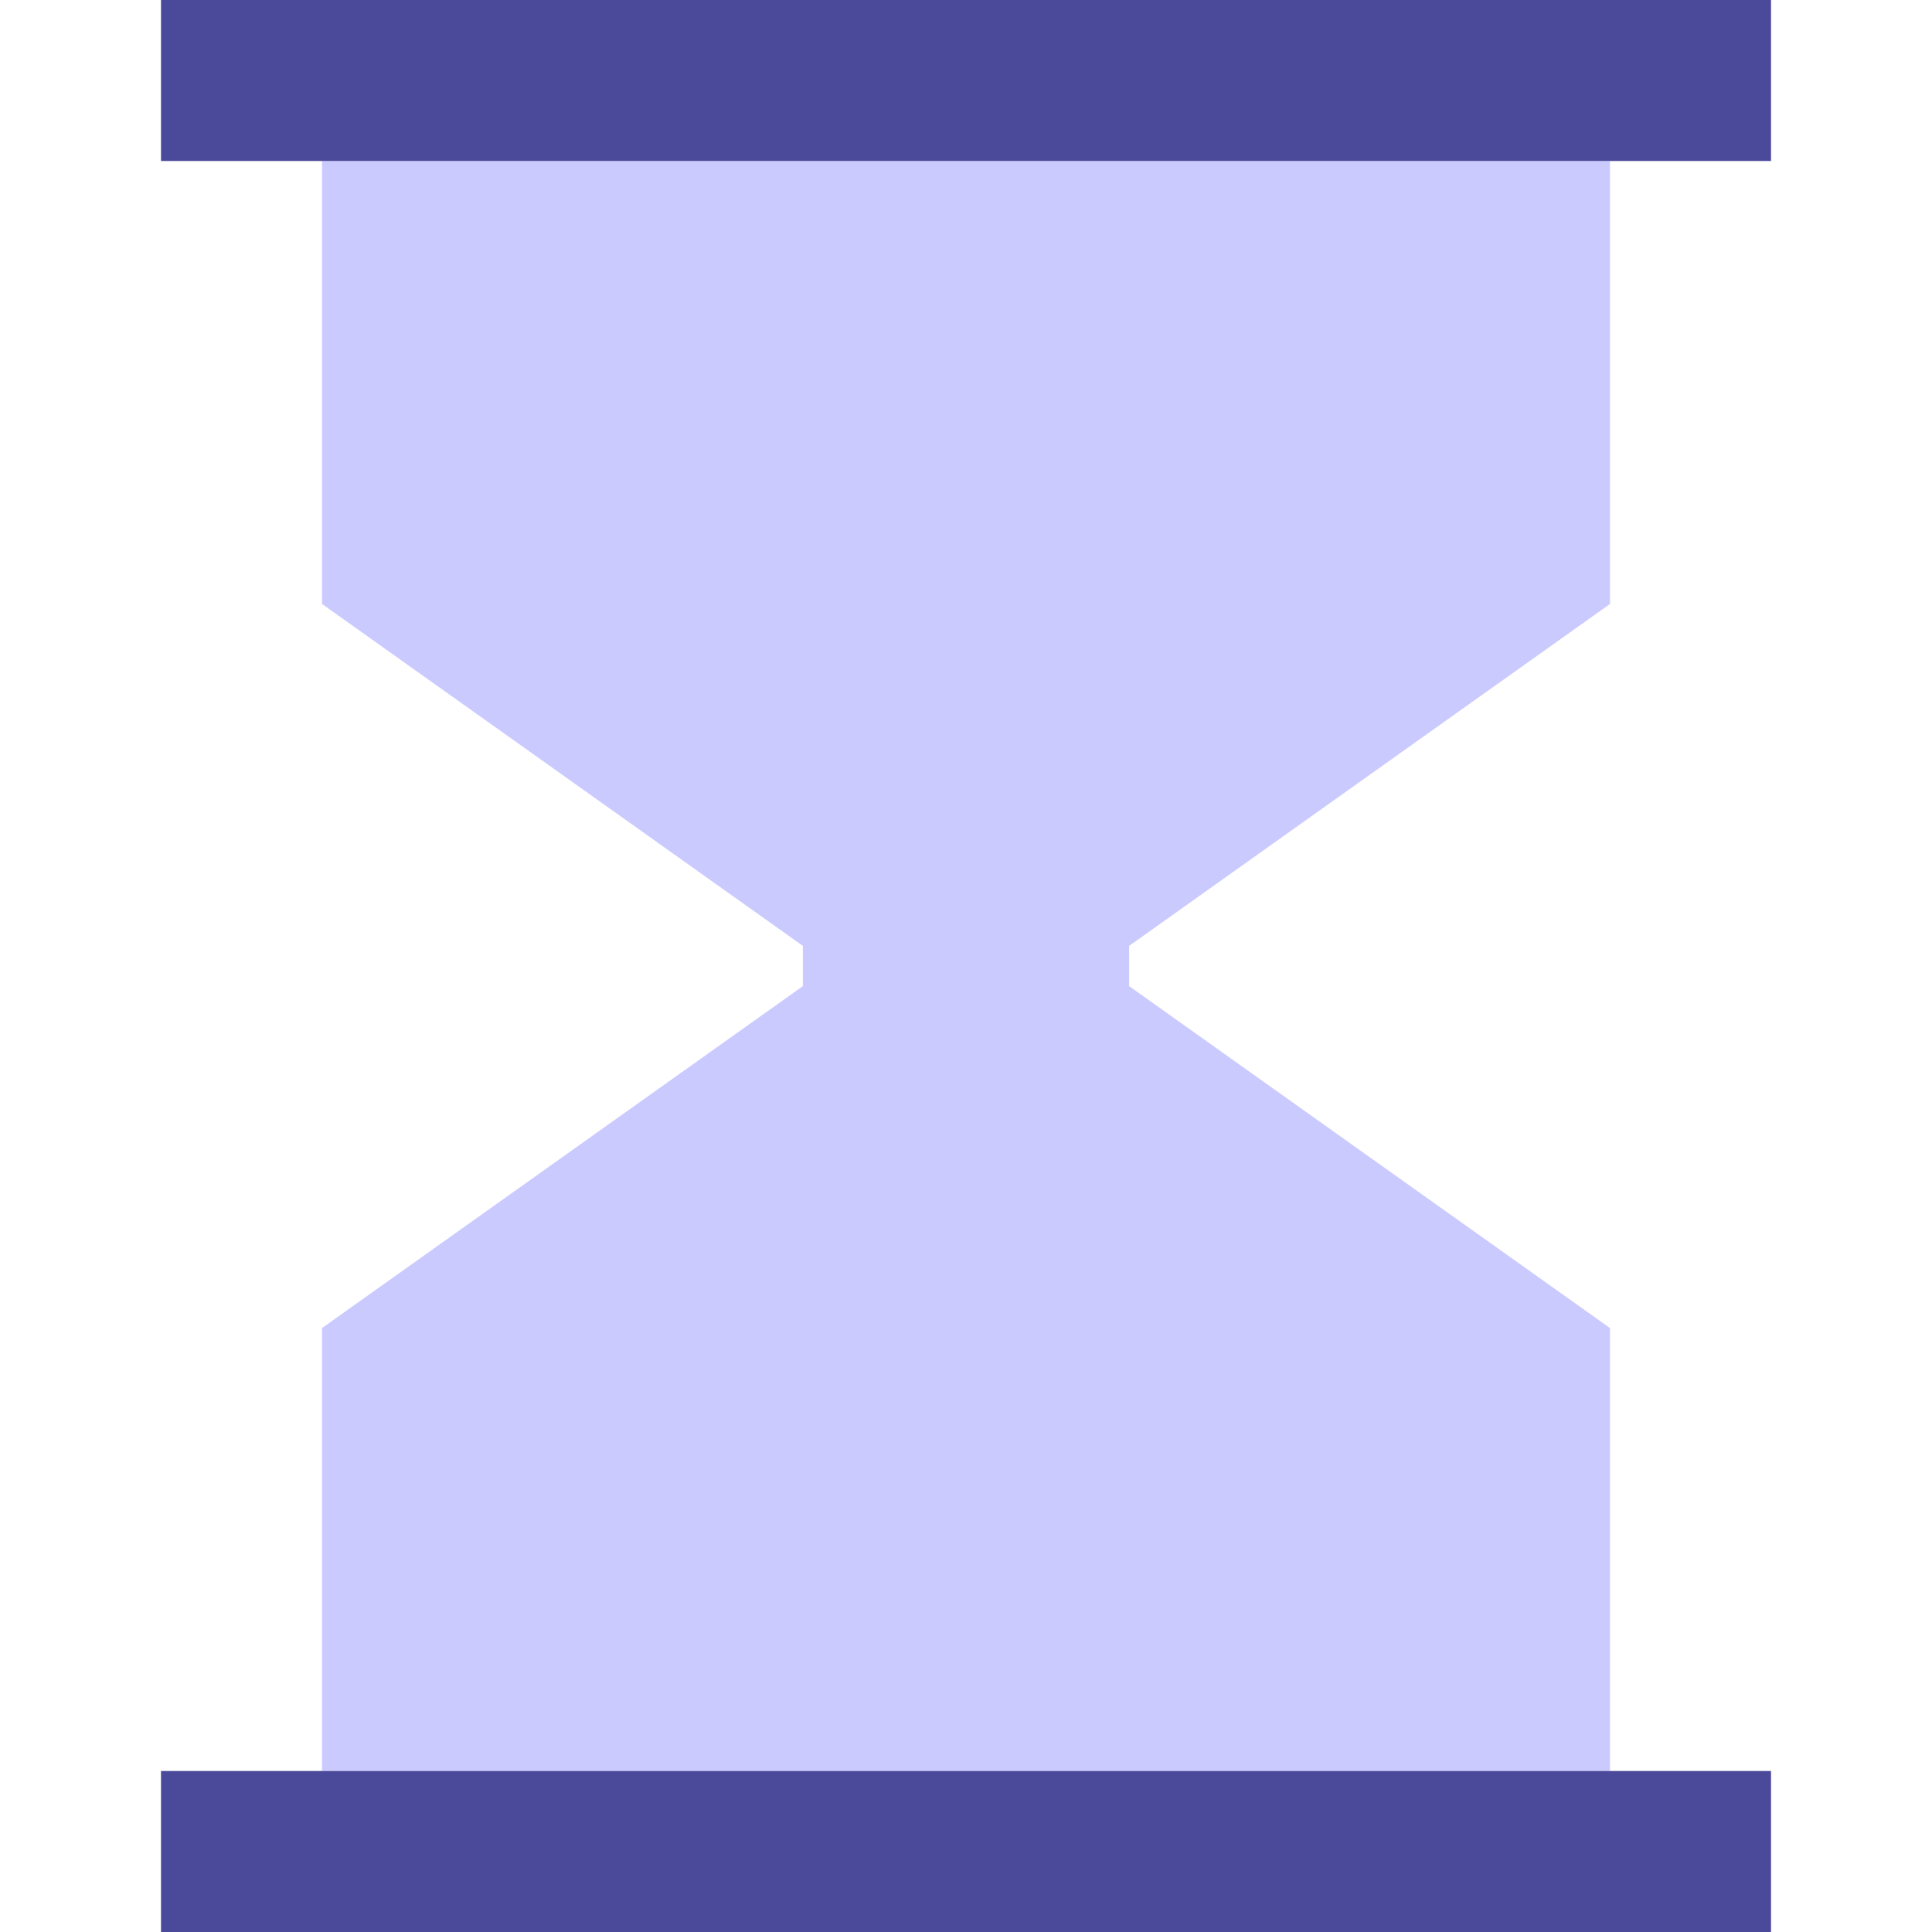 <?xml version="1.0" encoding="UTF-8" standalone="no"?>
<!-- Created with Inkscape (http://www.inkscape.org/) -->

<svg
   version="1.1"
   id="svg1"
   width="48"
   height="48"
   viewBox="0 0 48 48"
   xmlns="http://www.w3.org/2000/svg"
   xmlns:svg="http://www.w3.org/2000/svg">
  <defs
     id="defs1" />
  <g
     id="g1">
    <g
       id="g2">
      <path
         style="fill:#cbcaff"
         d="M 8,38.498 V 32.995 L 13.973,28.748 19.947,24.5 V 24 l 0,-0.5 L 13.973,19.252 8,15.005 8,9.502 8,4 H 24 40 V 9.502 L 40,15.005 34.027,19.252 28.053,23.5 V 24 24.5 L 34.027,28.748 40,32.995 40,38.498 V 44 H 24 8 Z"
         id="path3" />
      <path
         style="fill:#4b4999"
         d="m 4,46 v -2 h 20 20 v 2 2 H 24 4 Z M 4,2 V 0 H 24 44 V 2 4 H 24 4 Z"
         id="path2" />
    </g>
  </g>
</svg>
